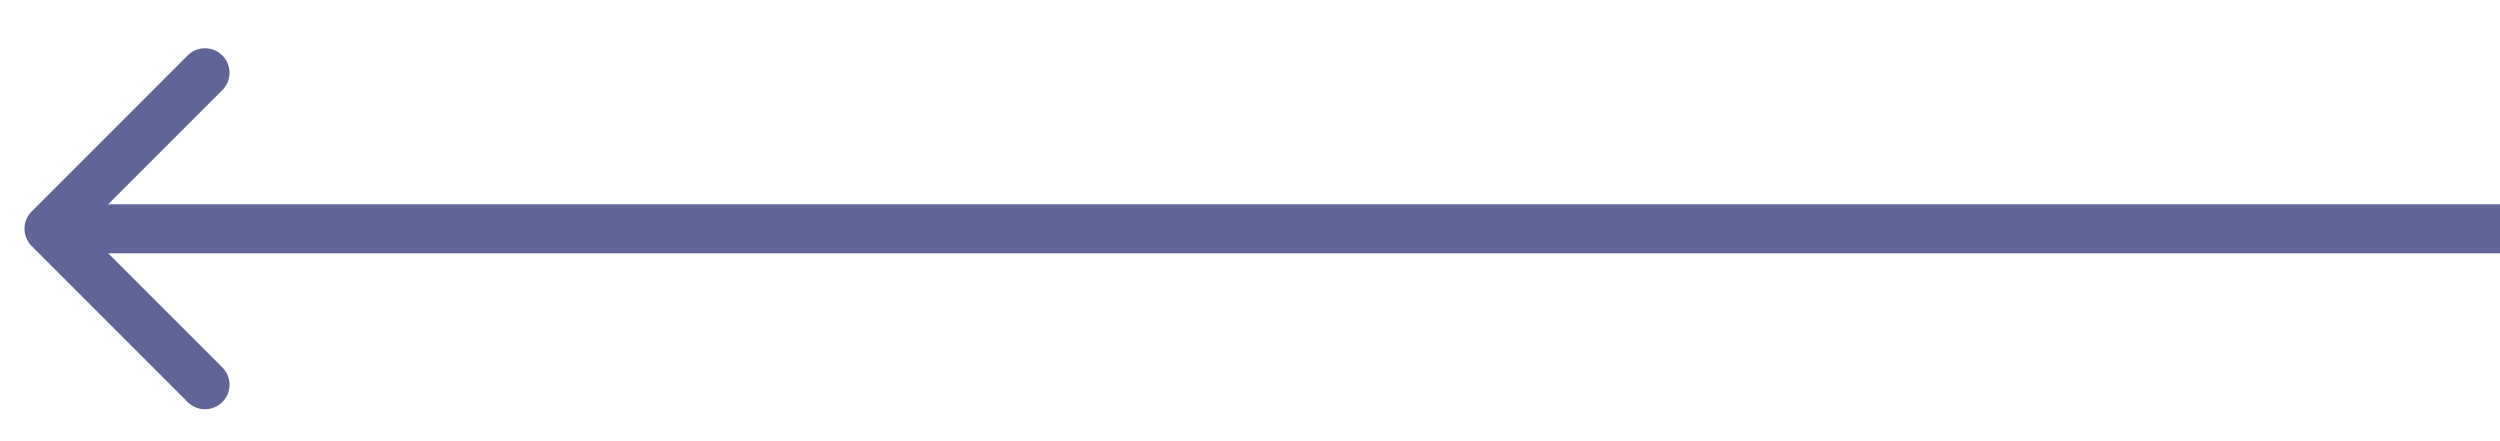 <svg width="51" height="9" viewBox="0 0 51 9" fill="none" xmlns="http://www.w3.org/2000/svg">
<path d="M0.646 4.313C0.451 4.508 0.451 4.825 0.646 5.02L3.828 8.202C4.024 8.397 4.34 8.397 4.536 8.202C4.731 8.007 4.731 7.69 4.536 7.495L1.707 4.667L4.536 1.838C4.731 1.643 4.731 1.326 4.536 1.131C4.34 0.936 4.024 0.936 3.828 1.131L0.646 4.313ZM51 4.167L1 4.167L1 5.167L51 5.167L51 4.167Z" fill="#5F6597"/>
</svg>
